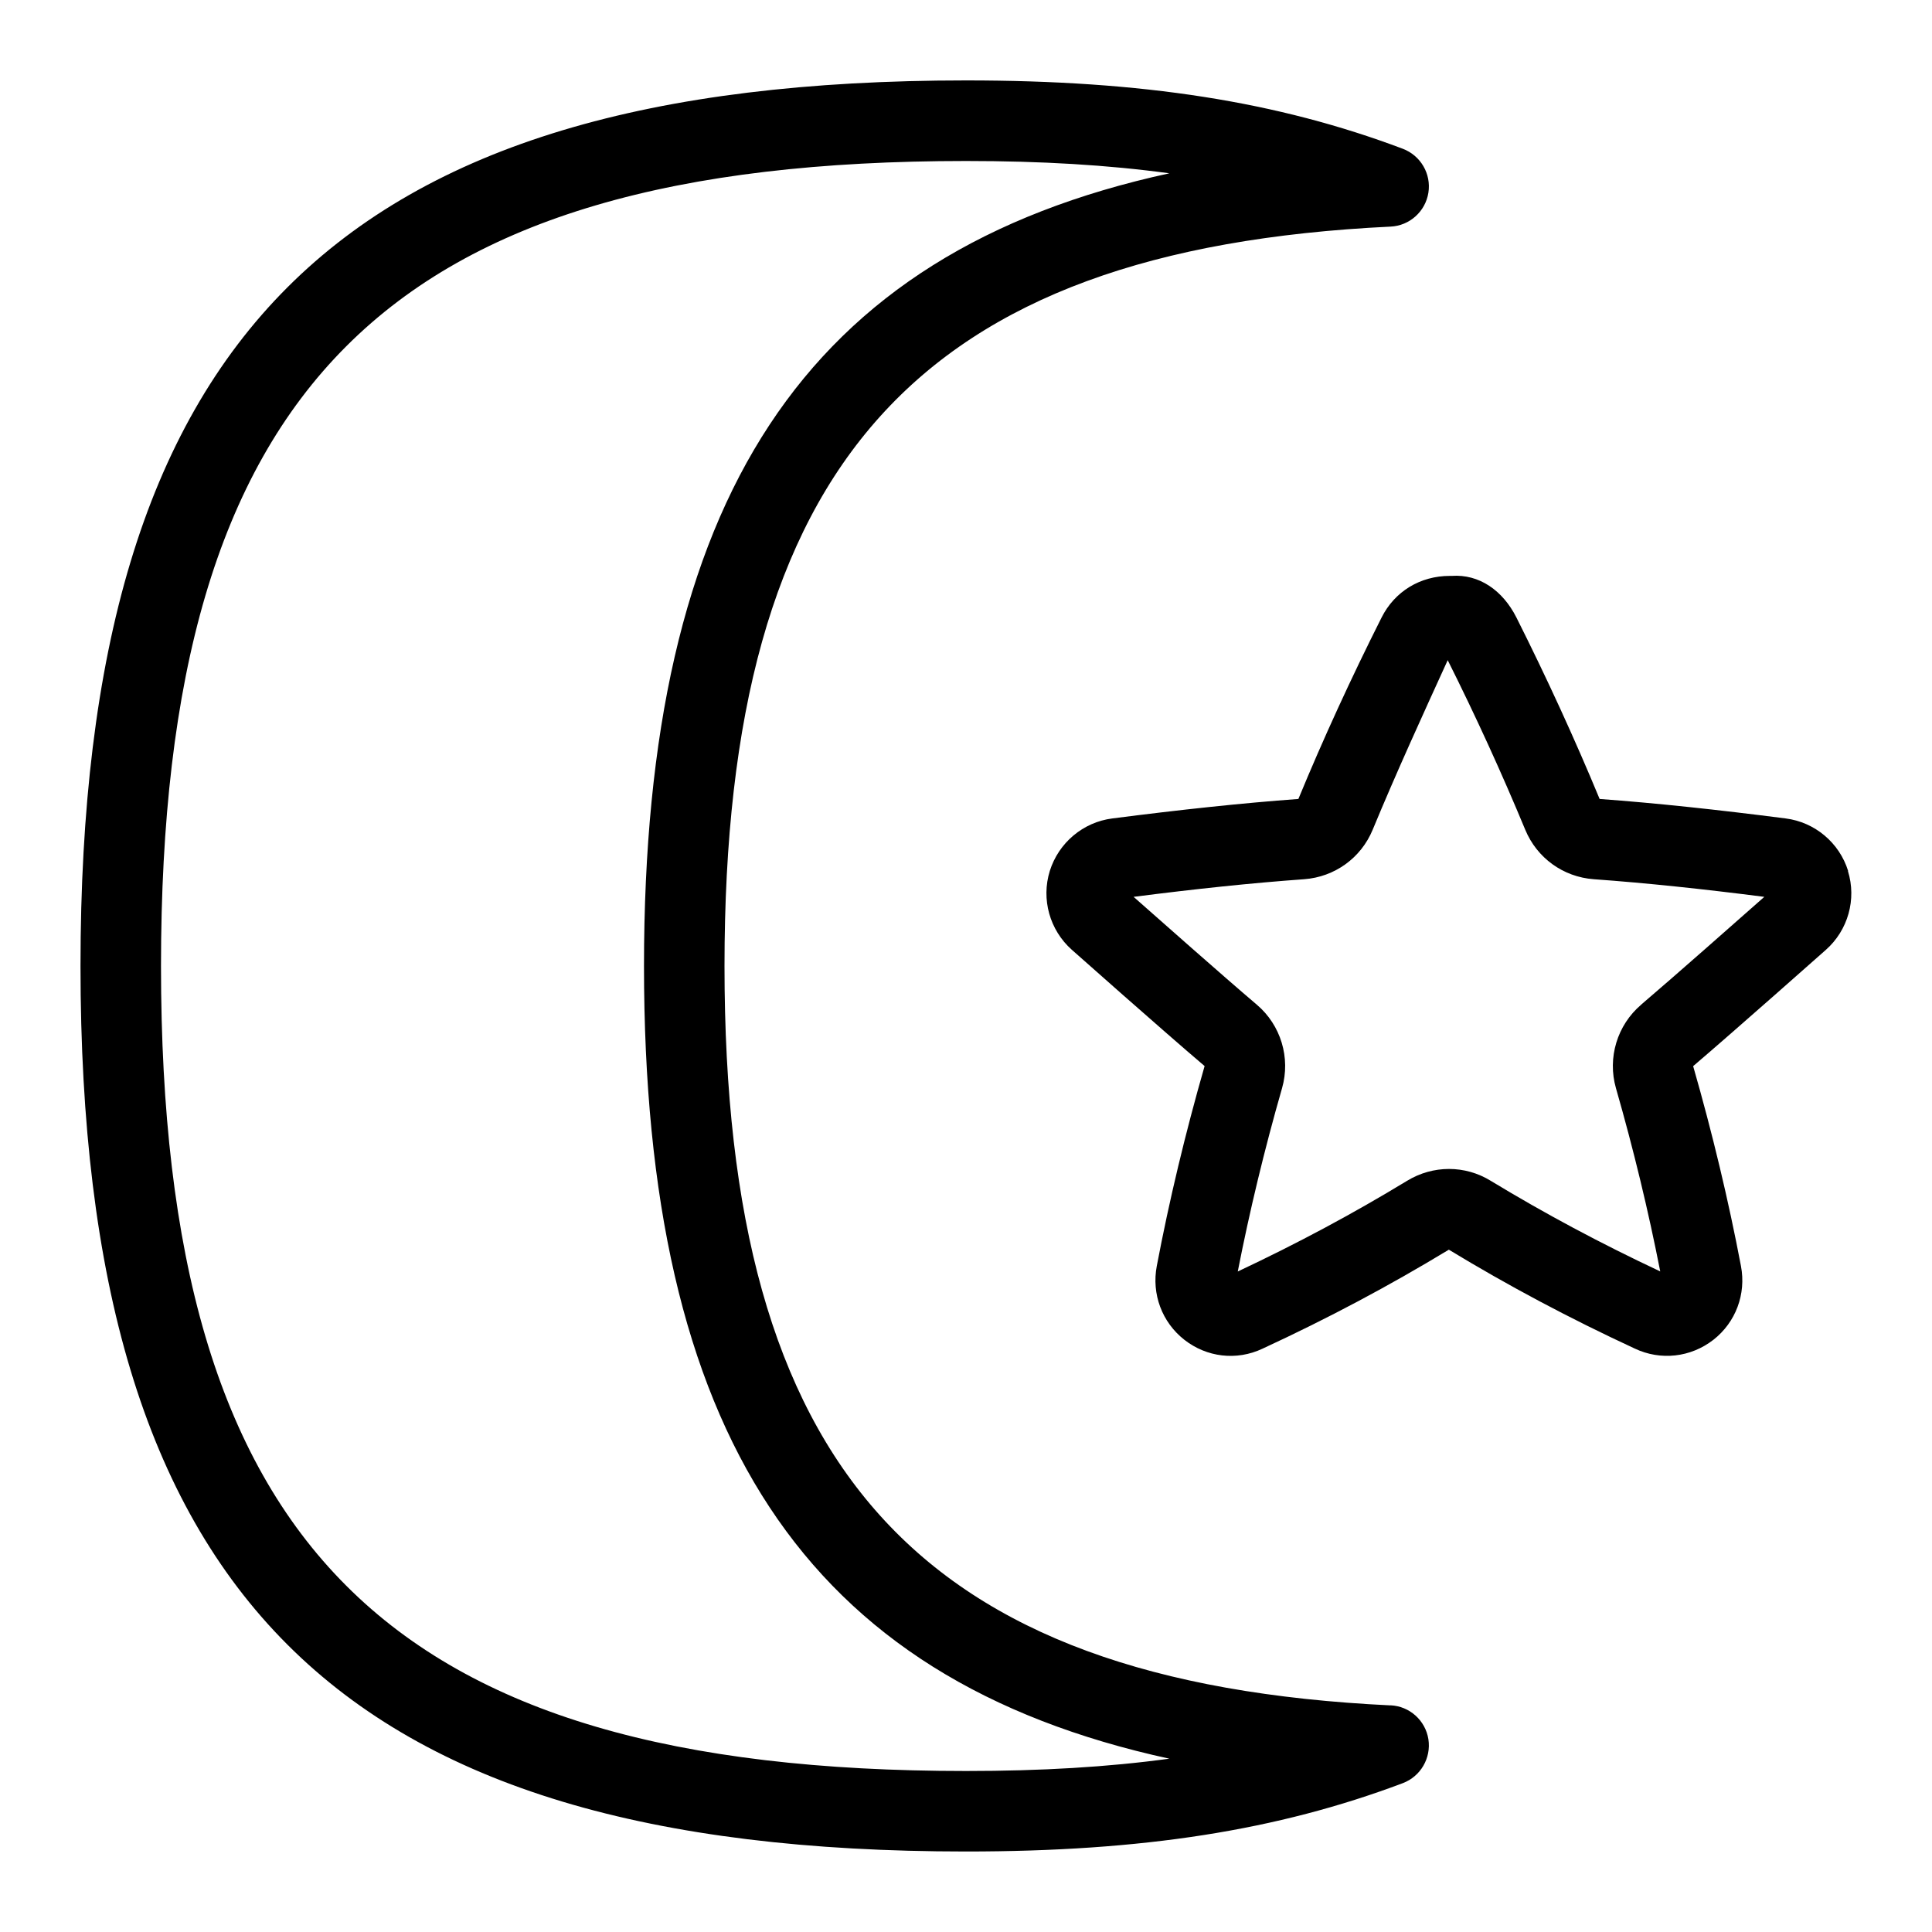 <svg id="Layer_1" viewBox="0 0 24 24" xmlns="http://www.w3.org/2000/svg" data-name="Layer 1"><path d="m17.274 21.185c-5.877-.282-8.274-2.943-8.274-9.185s2.397-8.902 8.274-9.185c.237-.011.433-.188.47-.421.037-.234-.096-.462-.318-.546-1.557-.587-3.23-.849-5.426-.849-7.813.001-11 3.188-11 11.001s3.187 11 11 11c2.196 0 3.869-.262 5.426-.849.222-.084.354-.312.318-.546-.037-.233-.233-.41-.47-.421zm-5.274.815c-7.196 0-10-2.804-10-10s2.804-10 10-10c.933 0 1.763.049 2.526.153-4.543.989-6.526 4.06-6.526 9.847s1.982 8.857 6.526 9.847c-.762.104-1.593.153-2.526.153zm10.958-11.181c-.109-.351-.414-.606-.776-.652-.849-.109-1.603-.19-2.311-.242-.309-.746-.657-1.505-1.034-2.255-.171-.338-.464-.54-.804-.516h-.023c-.368 0-.685.193-.848.518-.377.749-.725 1.507-1.033 2.253-.708.052-1.463.133-2.311.242-.363.046-.667.302-.777.652-.109.352-.001.735.273.979 0 0 1.142 1.014 1.65 1.445-.24.836-.44 1.672-.594 2.484-.066.347.064.698.342.916s.649.263.971.111c.819-.379 1.576-.782 2.315-1.23.74.449 1.498.852 2.309 1.228.32.152.694.112.978-.109.277-.217.408-.567.342-.915-.154-.812-.354-1.648-.594-2.484.507-.432 1.648-1.444 1.648-1.444.276-.244.384-.628.275-.979zm-2.57 1.661c-.299.254-.422.661-.314 1.038.22.766.404 1.531.55 2.276-.741-.348-1.43-.716-2.103-1.124-.321-.199-.721-.197-1.041-.002-.673.409-1.362.778-2.104 1.127.146-.746.33-1.511.55-2.277.108-.377-.015-.784-.313-1.037-.411-.349-1.24-1.083-1.531-1.34.773-.099 1.466-.172 2.119-.219.379-.028.706-.264.851-.615.293-.708.622-1.427.932-2.106.351.701.674 1.409.963 2.106.146.352.472.587.851.615.653.047 1.346.12 2.119.219-.291.257-1.12.99-1.53 1.339z"/></svg>